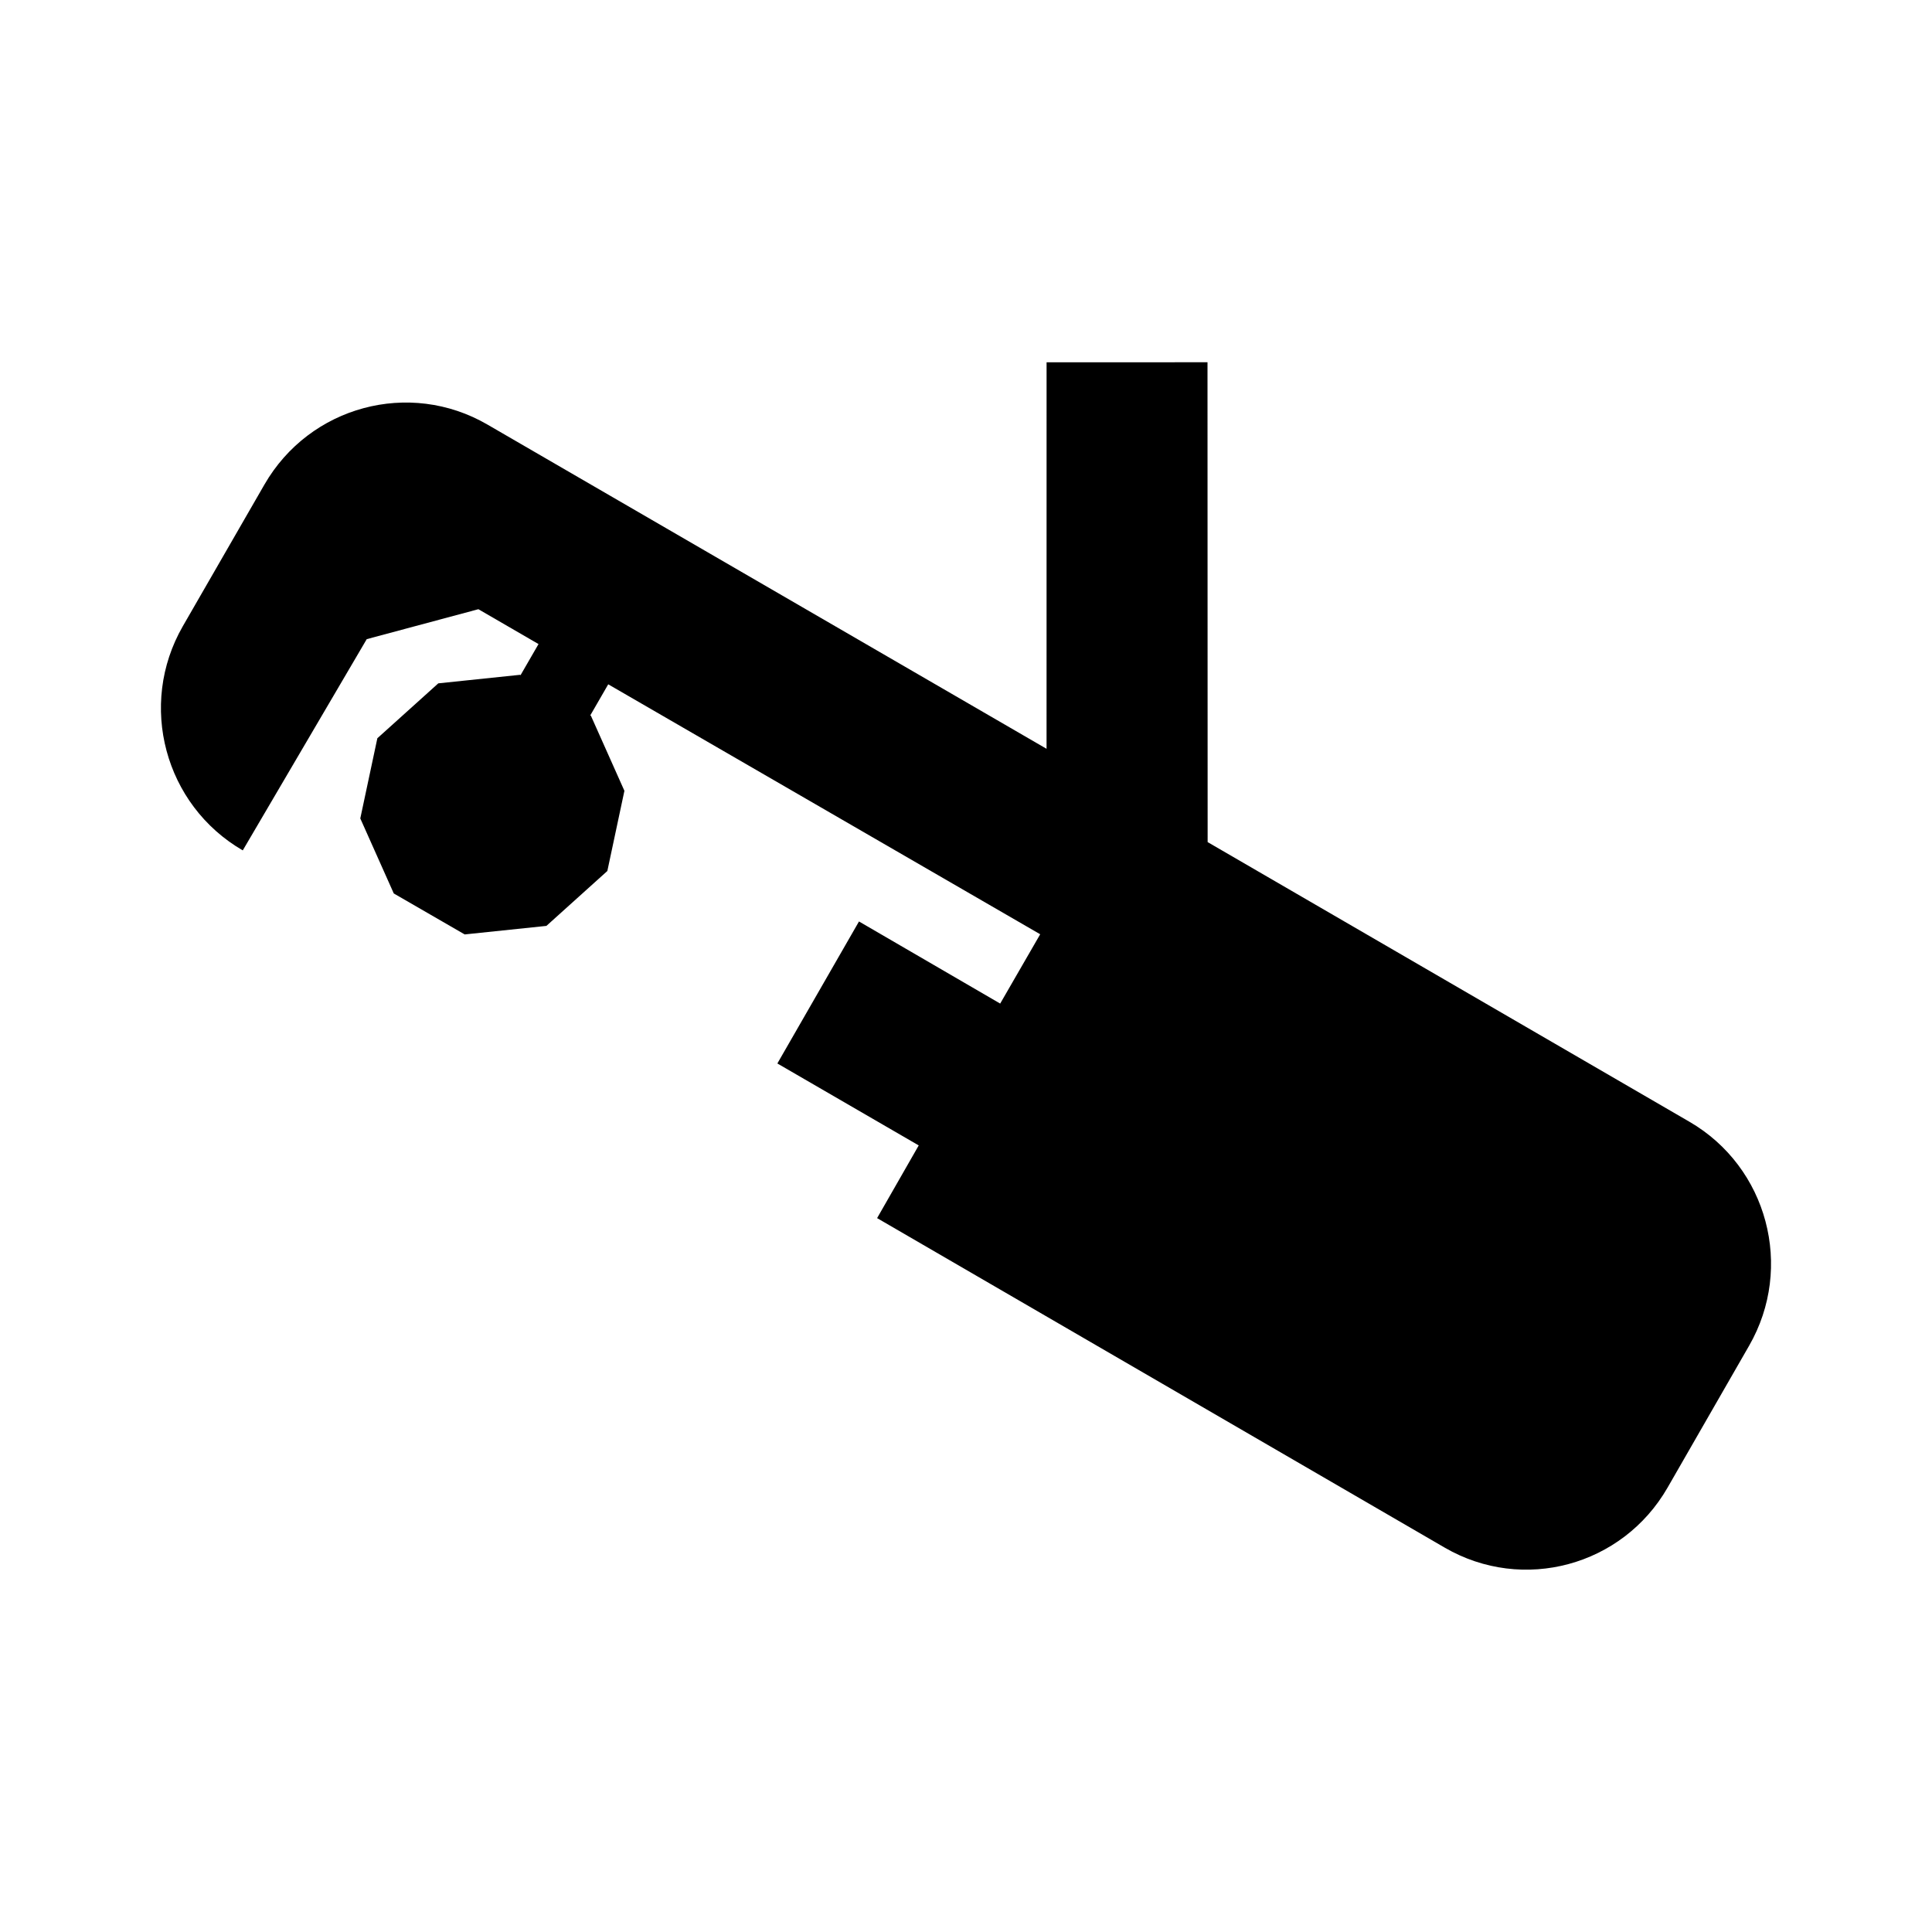 <svg xmlns="http://www.w3.org/2000/svg" version="1.1" width="24" height="24" viewBox="0 0 24 24">
    <path d="m15 4.5-1.999 7.911e-4 -3.02e-4 4.801-6.946-4.028c-0.97-0.563-2.209-0.228-2.77 0.746l-1.014 1.76c-0.56 0.975-0.226 2.221 0.745 2.784l1.54-2.624 1.387-0.372 0.747 0.433-0.223 0.386-0.007-0.004-1.015 0.106-0.757 0.682-0.212 0.996 0.416 0.932 0.881 0.509 1.015-0.106 0.757-0.682 0.212-0.996-0.416-0.932-0.008-0.005 0.223-0.386 5.366 3.105-0.497 0.861-1.754-1.02-1.014 1.764 1.756 1.018-0.517 0.903 7.052 4.094c0.971 0.563 2.208 0.228 2.768-0.747l1.012-1.761c0.561-0.975 0.229-2.22-0.741-2.783l-5.985-3.474z"/>
</svg>
